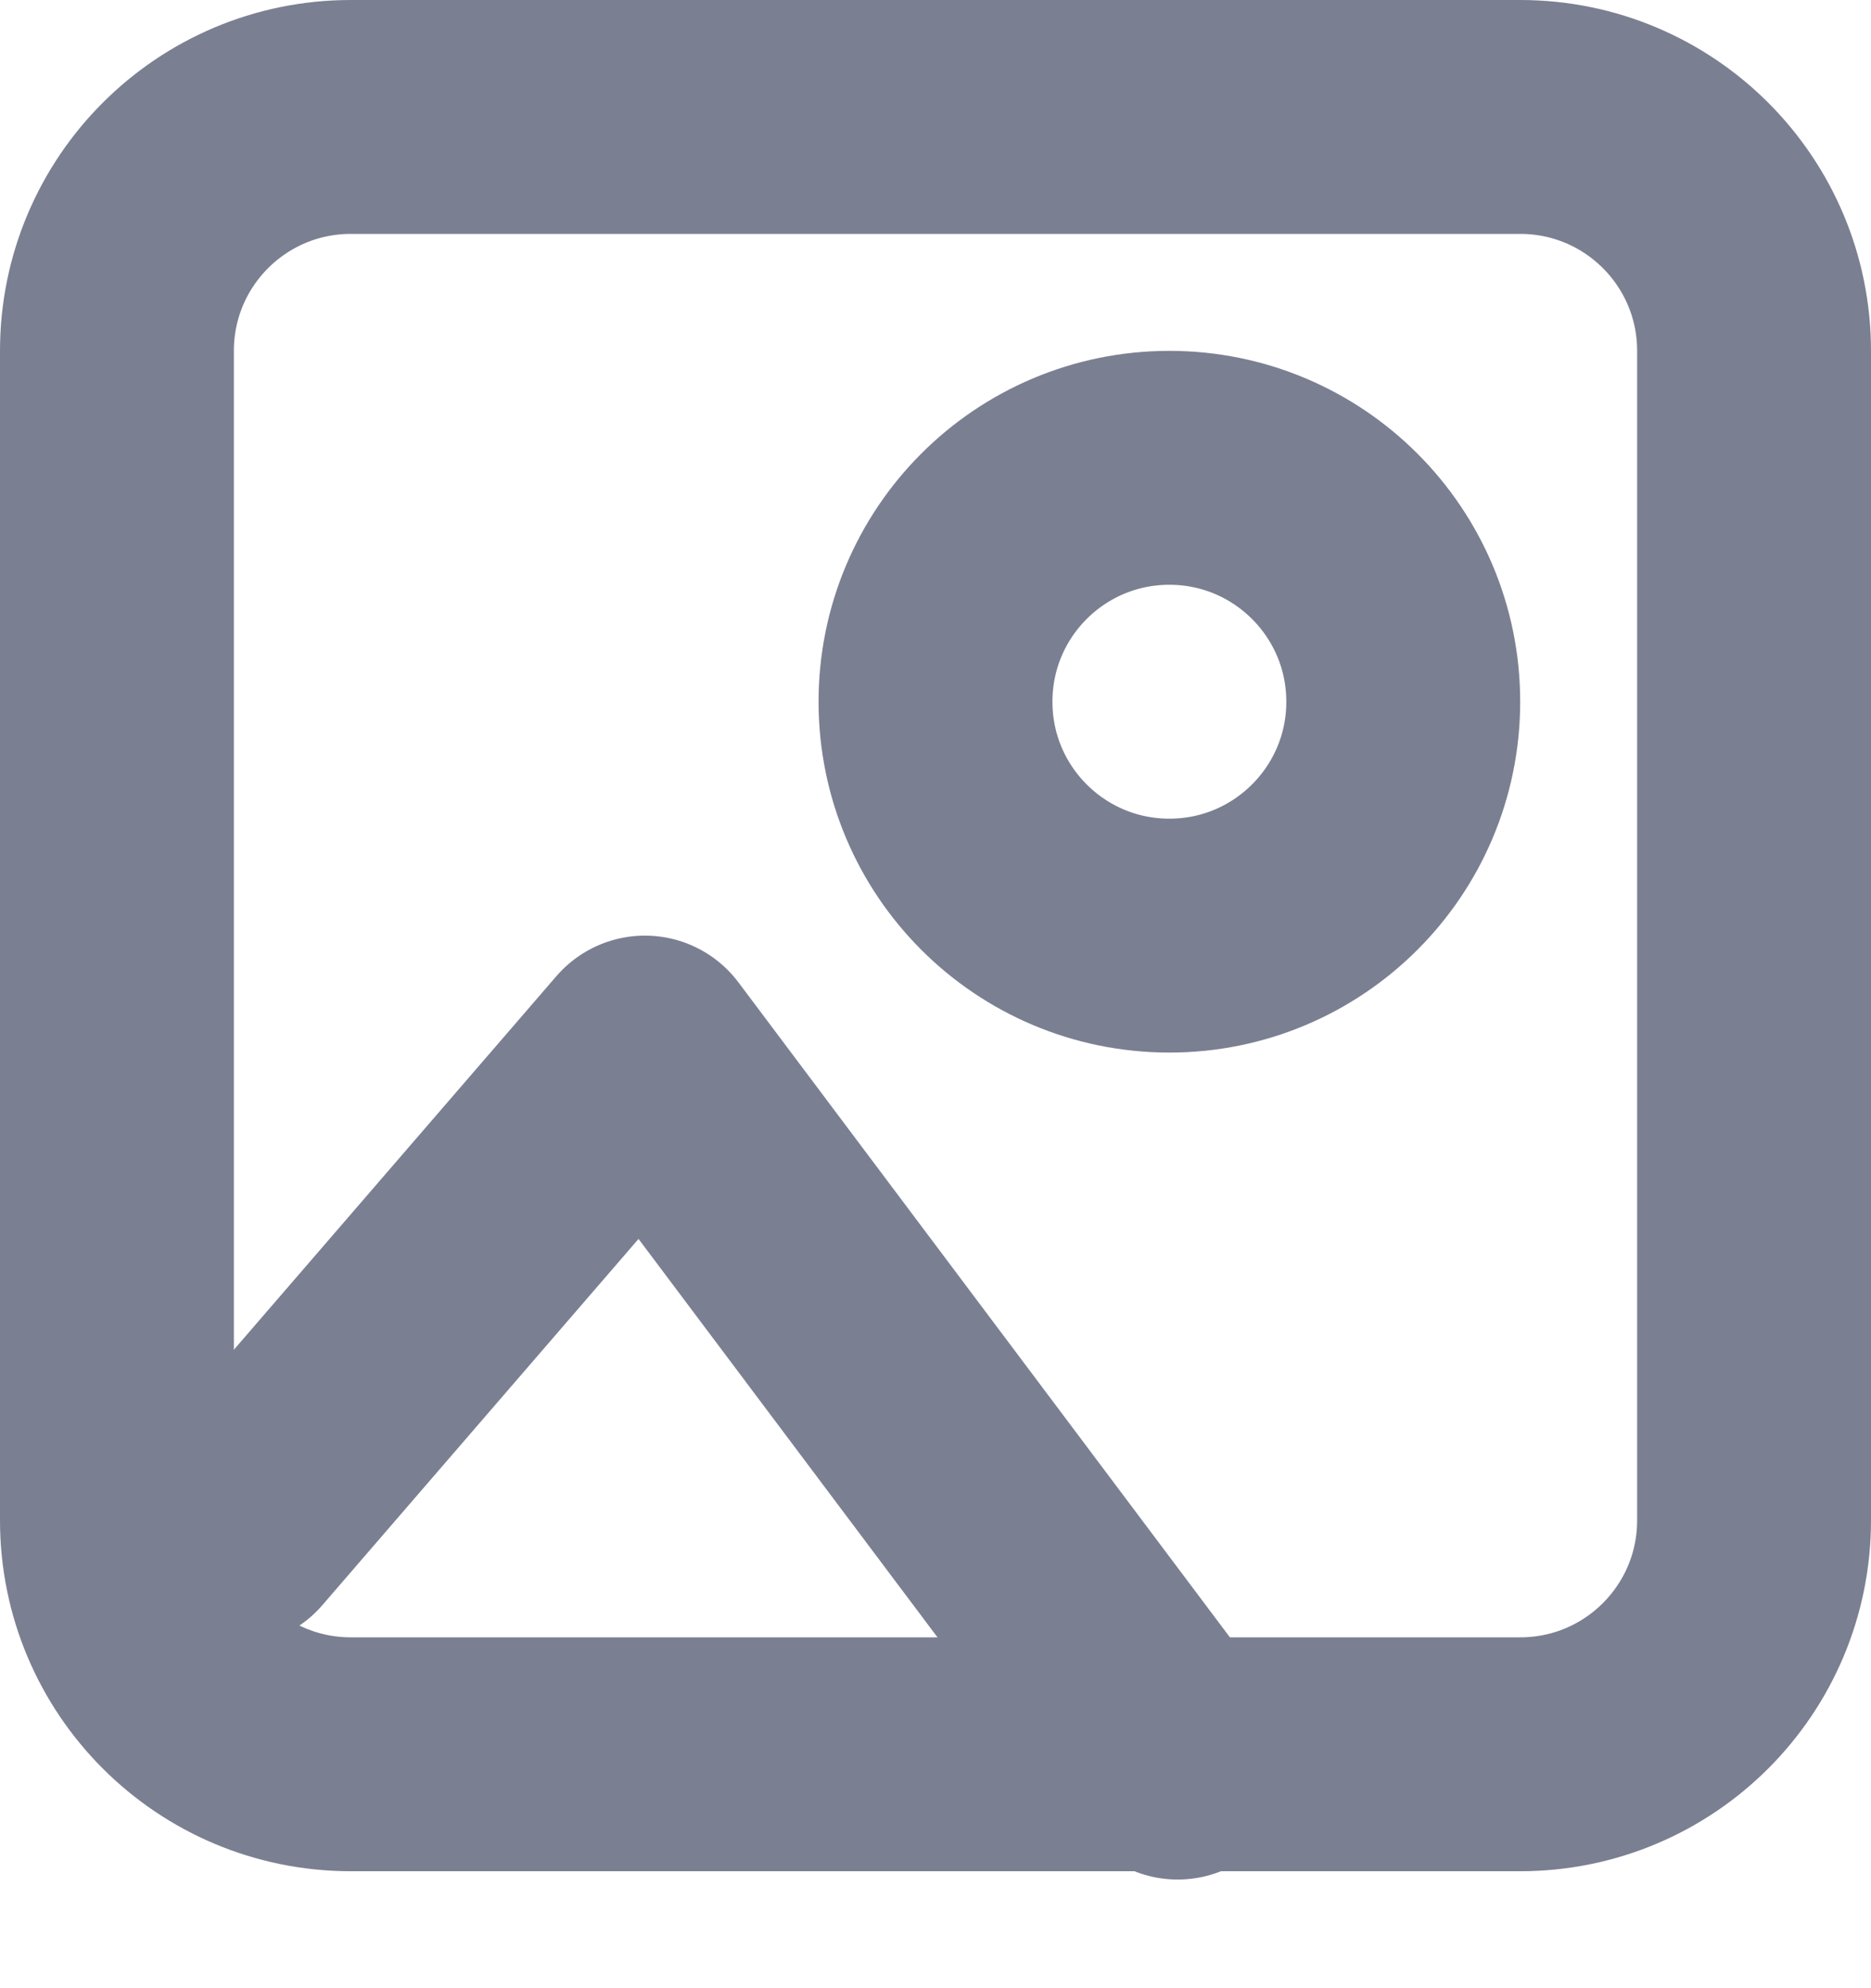 <svg width="16" height="17" viewBox="0 0 16 17" fill="none" xmlns="http://www.w3.org/2000/svg">
<path fill-rule="evenodd" clip-rule="evenodd" d="M1 3C1 1.895 1.895 1 3 1H13C14.105 1 15 1.895 15 3V13C15 14.105 14.105 15 13 15H3C1.895 15 1 14.105 1 13V3Z" stroke="#7B7F92" stroke-width="2" stroke-linecap="round" stroke-linejoin="round"/>
<path d="M2 13.071L5.515 9L10.071 15.071" stroke="#7B7F92" stroke-width="2" stroke-linecap="round" stroke-linejoin="round"/>
<path fill-rule="evenodd" clip-rule="evenodd" d="M10 8C8.895 8 8 7.105 8 6C8 4.895 8.895 4 10 4C11.104 4 12 4.895 12 6C12 7.105 11.104 8 10 8Z" stroke="#7B7F92" stroke-width="2" stroke-linecap="round" stroke-linejoin="round"/>
</svg>
